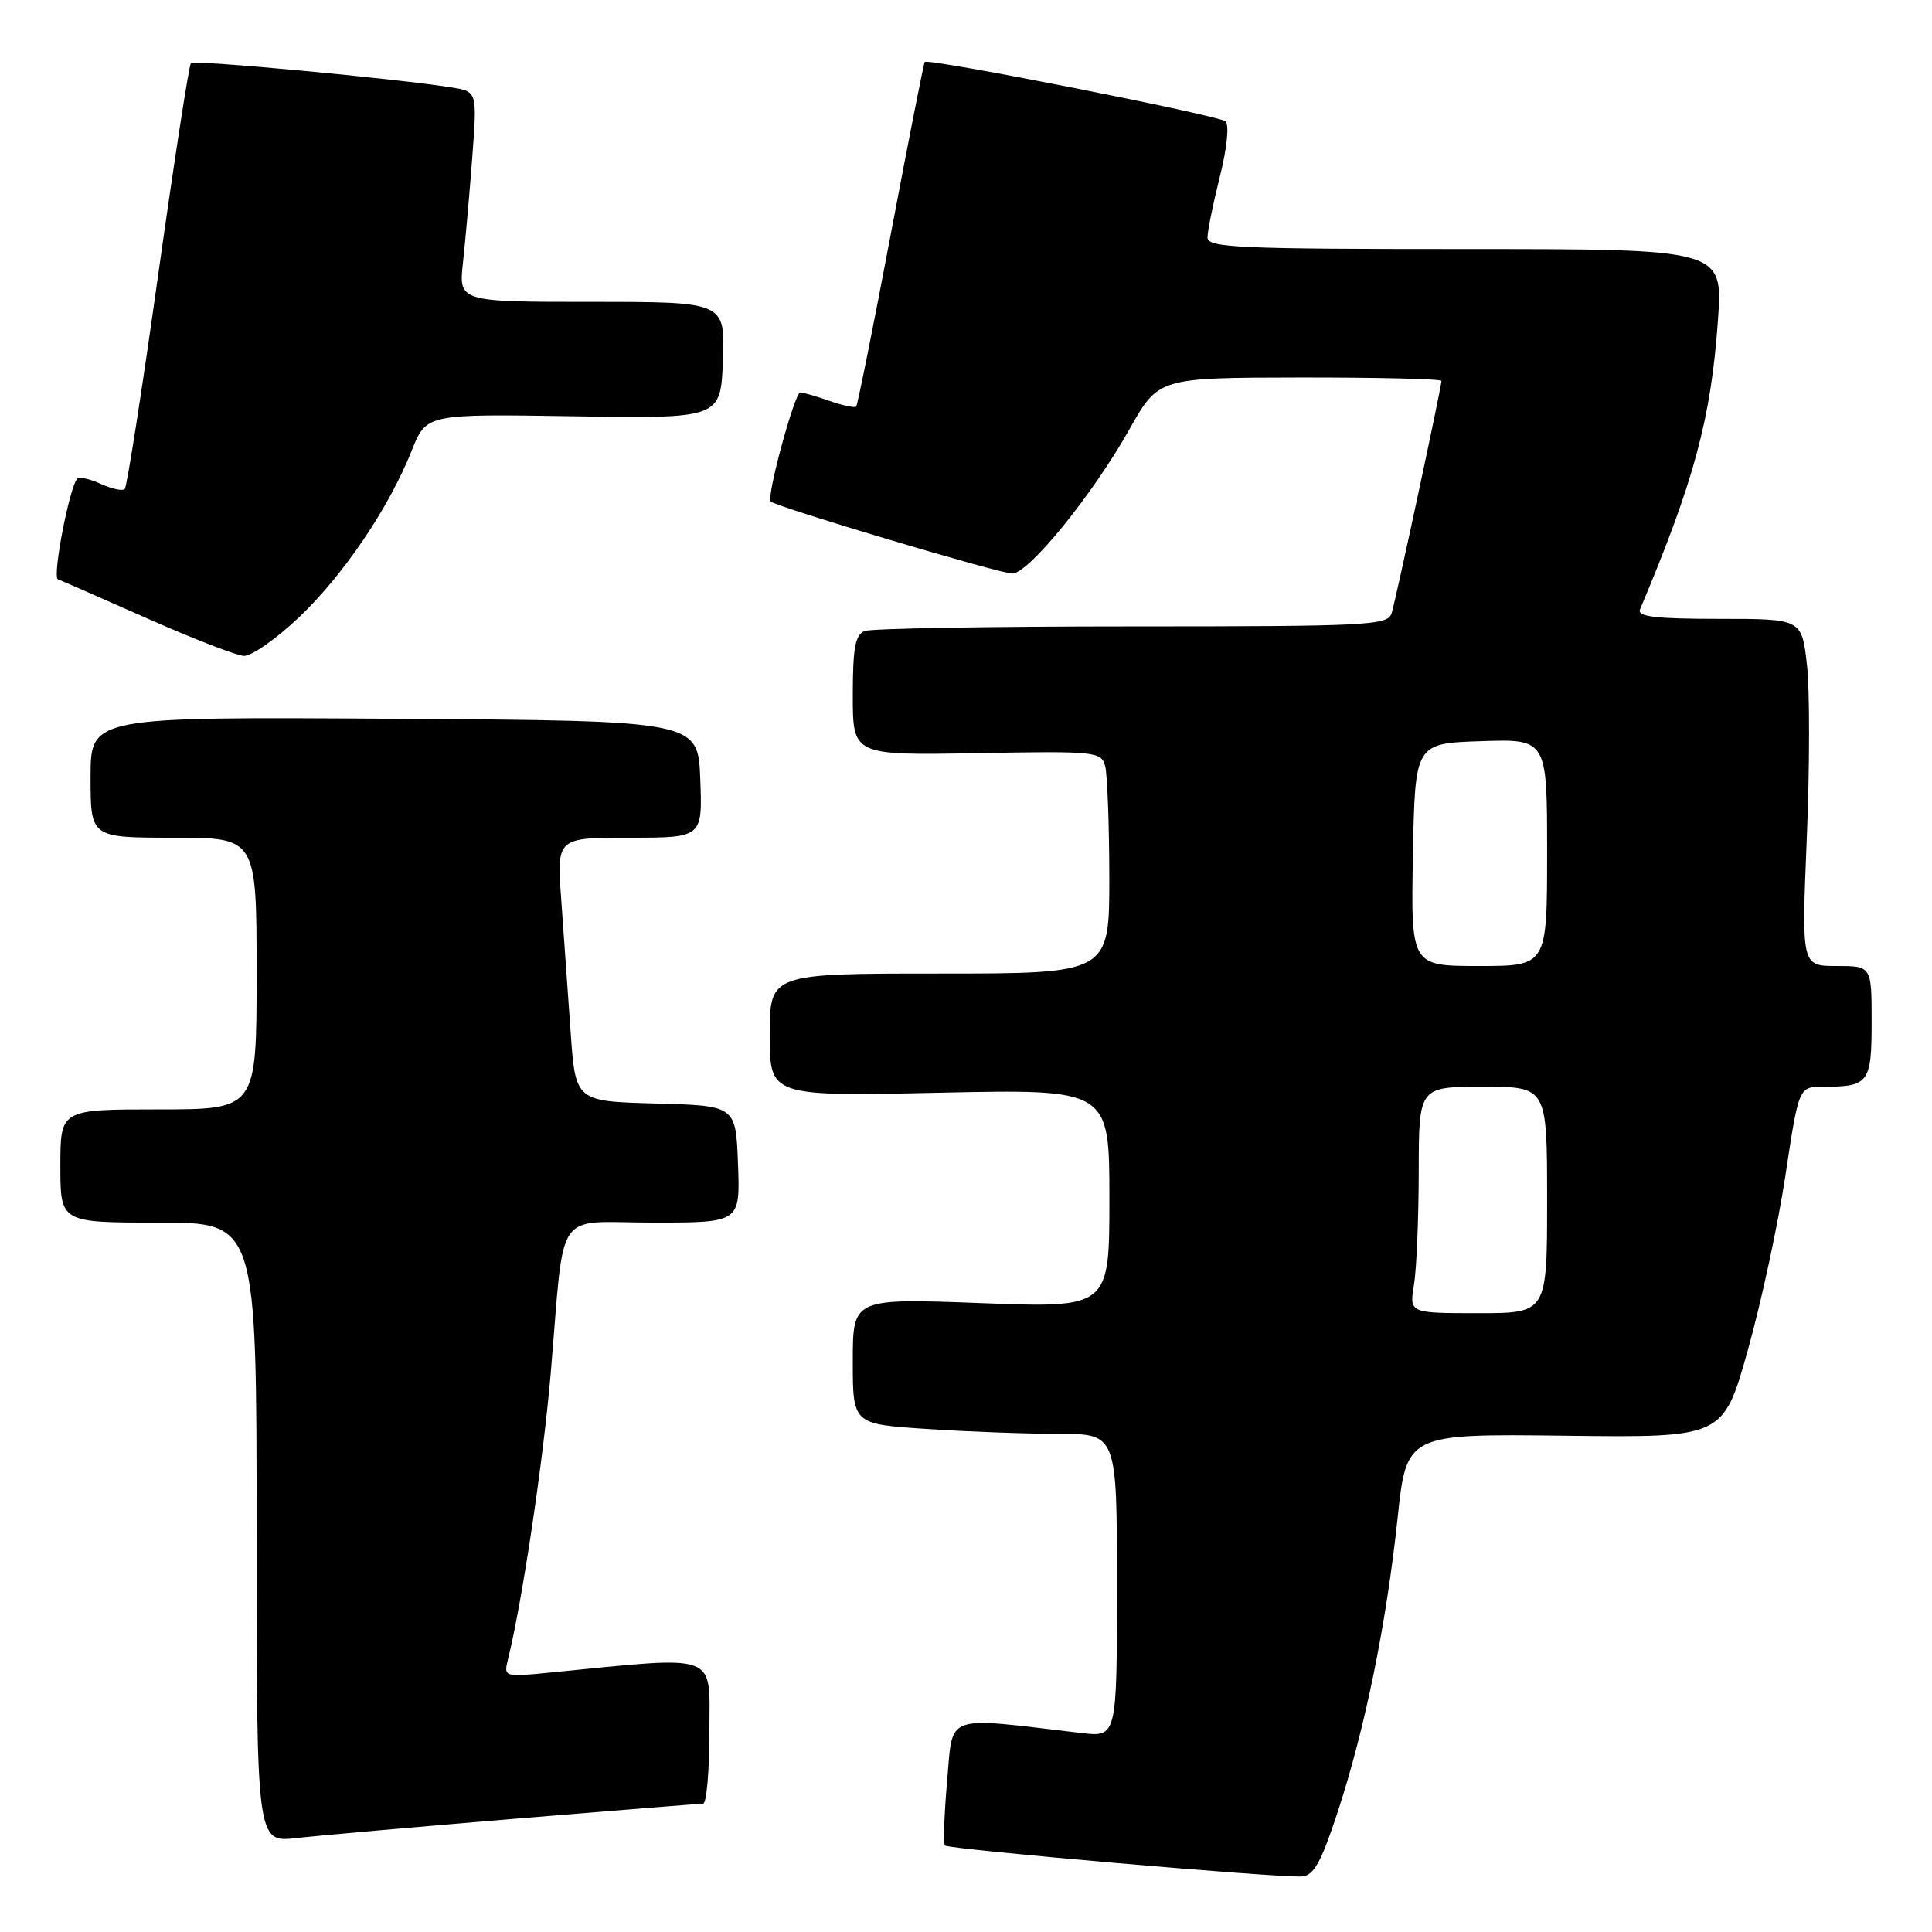 <?xml version="1.0" encoding="UTF-8" standalone="no"?>
<!DOCTYPE svg PUBLIC "-//W3C//DTD SVG 1.1//EN" "http://www.w3.org/Graphics/SVG/1.1/DTD/svg11.dtd" >
<svg xmlns="http://www.w3.org/2000/svg" xmlns:xlink="http://www.w3.org/1999/xlink" version="1.1" viewBox="0 0 256 256">
 <g >
 <path fill="currentColor"
d=" M 177.28 240.01 C 180.90 228.94 183.69 215.23 185.18 201.24 C 186.37 189.99 186.37 189.99 207.35 190.24 C 228.33 190.50 228.33 190.50 231.57 179.00 C 233.35 172.68 235.61 162.21 236.58 155.75 C 238.35 144.00 238.35 144.00 241.59 144.00 C 247.62 144.00 248.00 143.50 248.00 135.39 C 248.00 128.00 248.00 128.00 243.35 128.00 C 238.71 128.00 238.71 128.00 239.41 111.07 C 239.80 101.76 239.81 91.41 239.43 88.07 C 238.74 82.00 238.74 82.00 227.76 82.00 C 219.37 82.00 216.91 81.71 217.31 80.75 C 224.49 63.72 226.72 55.47 227.64 42.39 C 228.30 33.00 228.30 33.00 194.15 33.00 C 164.02 33.00 160.00 32.82 160.00 31.46 C 160.00 30.61 160.74 26.98 161.64 23.39 C 162.58 19.65 162.90 16.54 162.39 16.08 C 161.49 15.28 122.94 7.67 122.53 8.21 C 122.40 8.37 120.38 18.62 118.04 31.00 C 115.70 43.38 113.63 53.66 113.45 53.87 C 113.26 54.07 111.66 53.73 109.90 53.12 C 108.14 52.50 106.41 52.00 106.04 52.00 C 105.30 52.00 101.53 65.86 102.12 66.45 C 102.83 67.16 132.47 76.00 134.13 76.00 C 136.29 76.00 144.78 65.56 149.64 56.91 C 153.50 50.05 153.50 50.05 172.25 50.02 C 182.56 50.01 191.00 50.21 191.00 50.47 C 191.00 51.27 184.97 79.41 184.40 81.25 C 183.90 82.87 181.38 83.00 150.01 83.00 C 131.40 83.00 115.45 83.27 114.58 83.61 C 113.32 84.09 113.00 85.84 113.00 92.15 C 113.00 100.09 113.00 100.09 129.45 99.80 C 145.18 99.51 145.92 99.59 146.44 101.50 C 146.73 102.60 146.98 109.24 146.99 116.25 C 147.00 129.00 147.00 129.00 124.50 129.00 C 102.00 129.00 102.00 129.00 102.00 137.14 C 102.00 145.27 102.00 145.27 124.50 144.79 C 147.00 144.31 147.00 144.31 147.00 158.81 C 147.00 173.31 147.00 173.31 130.00 172.67 C 113.00 172.03 113.00 172.03 113.00 180.36 C 113.00 188.70 113.00 188.70 122.75 189.34 C 128.11 189.70 135.99 189.99 140.25 189.99 C 148.00 190.00 148.00 190.00 148.00 210.09 C 148.00 230.19 148.00 230.19 143.25 229.63 C 124.90 227.47 126.30 226.96 125.50 235.97 C 125.11 240.45 124.97 244.31 125.21 244.54 C 125.72 245.05 169.59 248.86 172.50 248.64 C 174.09 248.53 175.07 246.75 177.28 240.01 Z  M 68.41 240.98 C 81.56 239.89 92.70 239.00 93.16 239.00 C 93.62 239.00 94.00 234.69 94.00 229.41 C 94.00 218.82 95.58 219.40 72.61 221.65 C 66.81 222.22 66.73 222.19 67.31 219.86 C 69.19 212.29 71.97 193.68 72.97 182.00 C 74.88 159.59 73.24 162.00 86.59 162.00 C 98.08 162.00 98.08 162.00 97.79 154.25 C 97.50 146.50 97.50 146.50 86.88 146.22 C 76.25 145.93 76.25 145.93 75.61 136.72 C 75.26 131.65 74.70 123.79 74.37 119.25 C 73.76 111.00 73.76 111.00 83.42 111.00 C 93.08 111.00 93.08 111.00 92.79 103.25 C 92.50 95.50 92.50 95.50 52.25 95.24 C 12.00 94.98 12.00 94.98 12.00 102.99 C 12.00 111.00 12.00 111.00 23.00 111.00 C 34.00 111.00 34.00 111.00 34.00 129.00 C 34.00 147.00 34.00 147.00 21.00 147.00 C 8.00 147.00 8.00 147.00 8.00 154.50 C 8.00 162.00 8.00 162.00 21.00 162.00 C 34.00 162.00 34.00 162.00 34.00 203.07 C 34.00 244.14 34.00 244.14 39.25 243.56 C 42.14 243.23 55.26 242.07 68.41 240.98 Z  M 39.56 81.85 C 45.47 76.26 51.53 67.32 54.57 59.67 C 56.50 54.85 56.50 54.85 76.00 55.16 C 95.50 55.46 95.50 55.46 95.79 47.73 C 96.08 40.00 96.08 40.00 78.43 40.00 C 60.77 40.00 60.77 40.00 61.35 34.75 C 61.67 31.86 62.22 25.59 62.58 20.82 C 63.23 12.13 63.23 12.13 59.86 11.59 C 52.61 10.42 25.76 7.91 25.30 8.36 C 25.04 8.63 23.08 21.32 20.94 36.56 C 18.80 51.81 16.82 64.52 16.53 64.80 C 16.24 65.09 14.82 64.78 13.38 64.13 C 11.93 63.47 10.52 63.15 10.25 63.42 C 9.21 64.46 6.90 76.47 7.68 76.76 C 8.13 76.93 13.45 79.26 19.50 81.94 C 25.55 84.62 31.31 86.86 32.31 86.91 C 33.31 86.96 36.57 84.68 39.56 81.85 Z  M 187.36 170.25 C 187.70 168.19 187.98 161.44 187.99 155.25 C 188.00 144.00 188.00 144.00 196.50 144.00 C 205.00 144.00 205.00 144.00 205.00 159.00 C 205.00 174.00 205.00 174.00 195.87 174.00 C 186.74 174.00 186.74 174.00 187.36 170.25 Z  M 187.22 113.25 C 187.50 98.50 187.50 98.50 196.25 98.21 C 205.00 97.92 205.00 97.92 205.00 112.96 C 205.00 128.00 205.00 128.00 195.97 128.00 C 186.95 128.00 186.95 128.00 187.22 113.25 Z "/>
</g>
</svg>